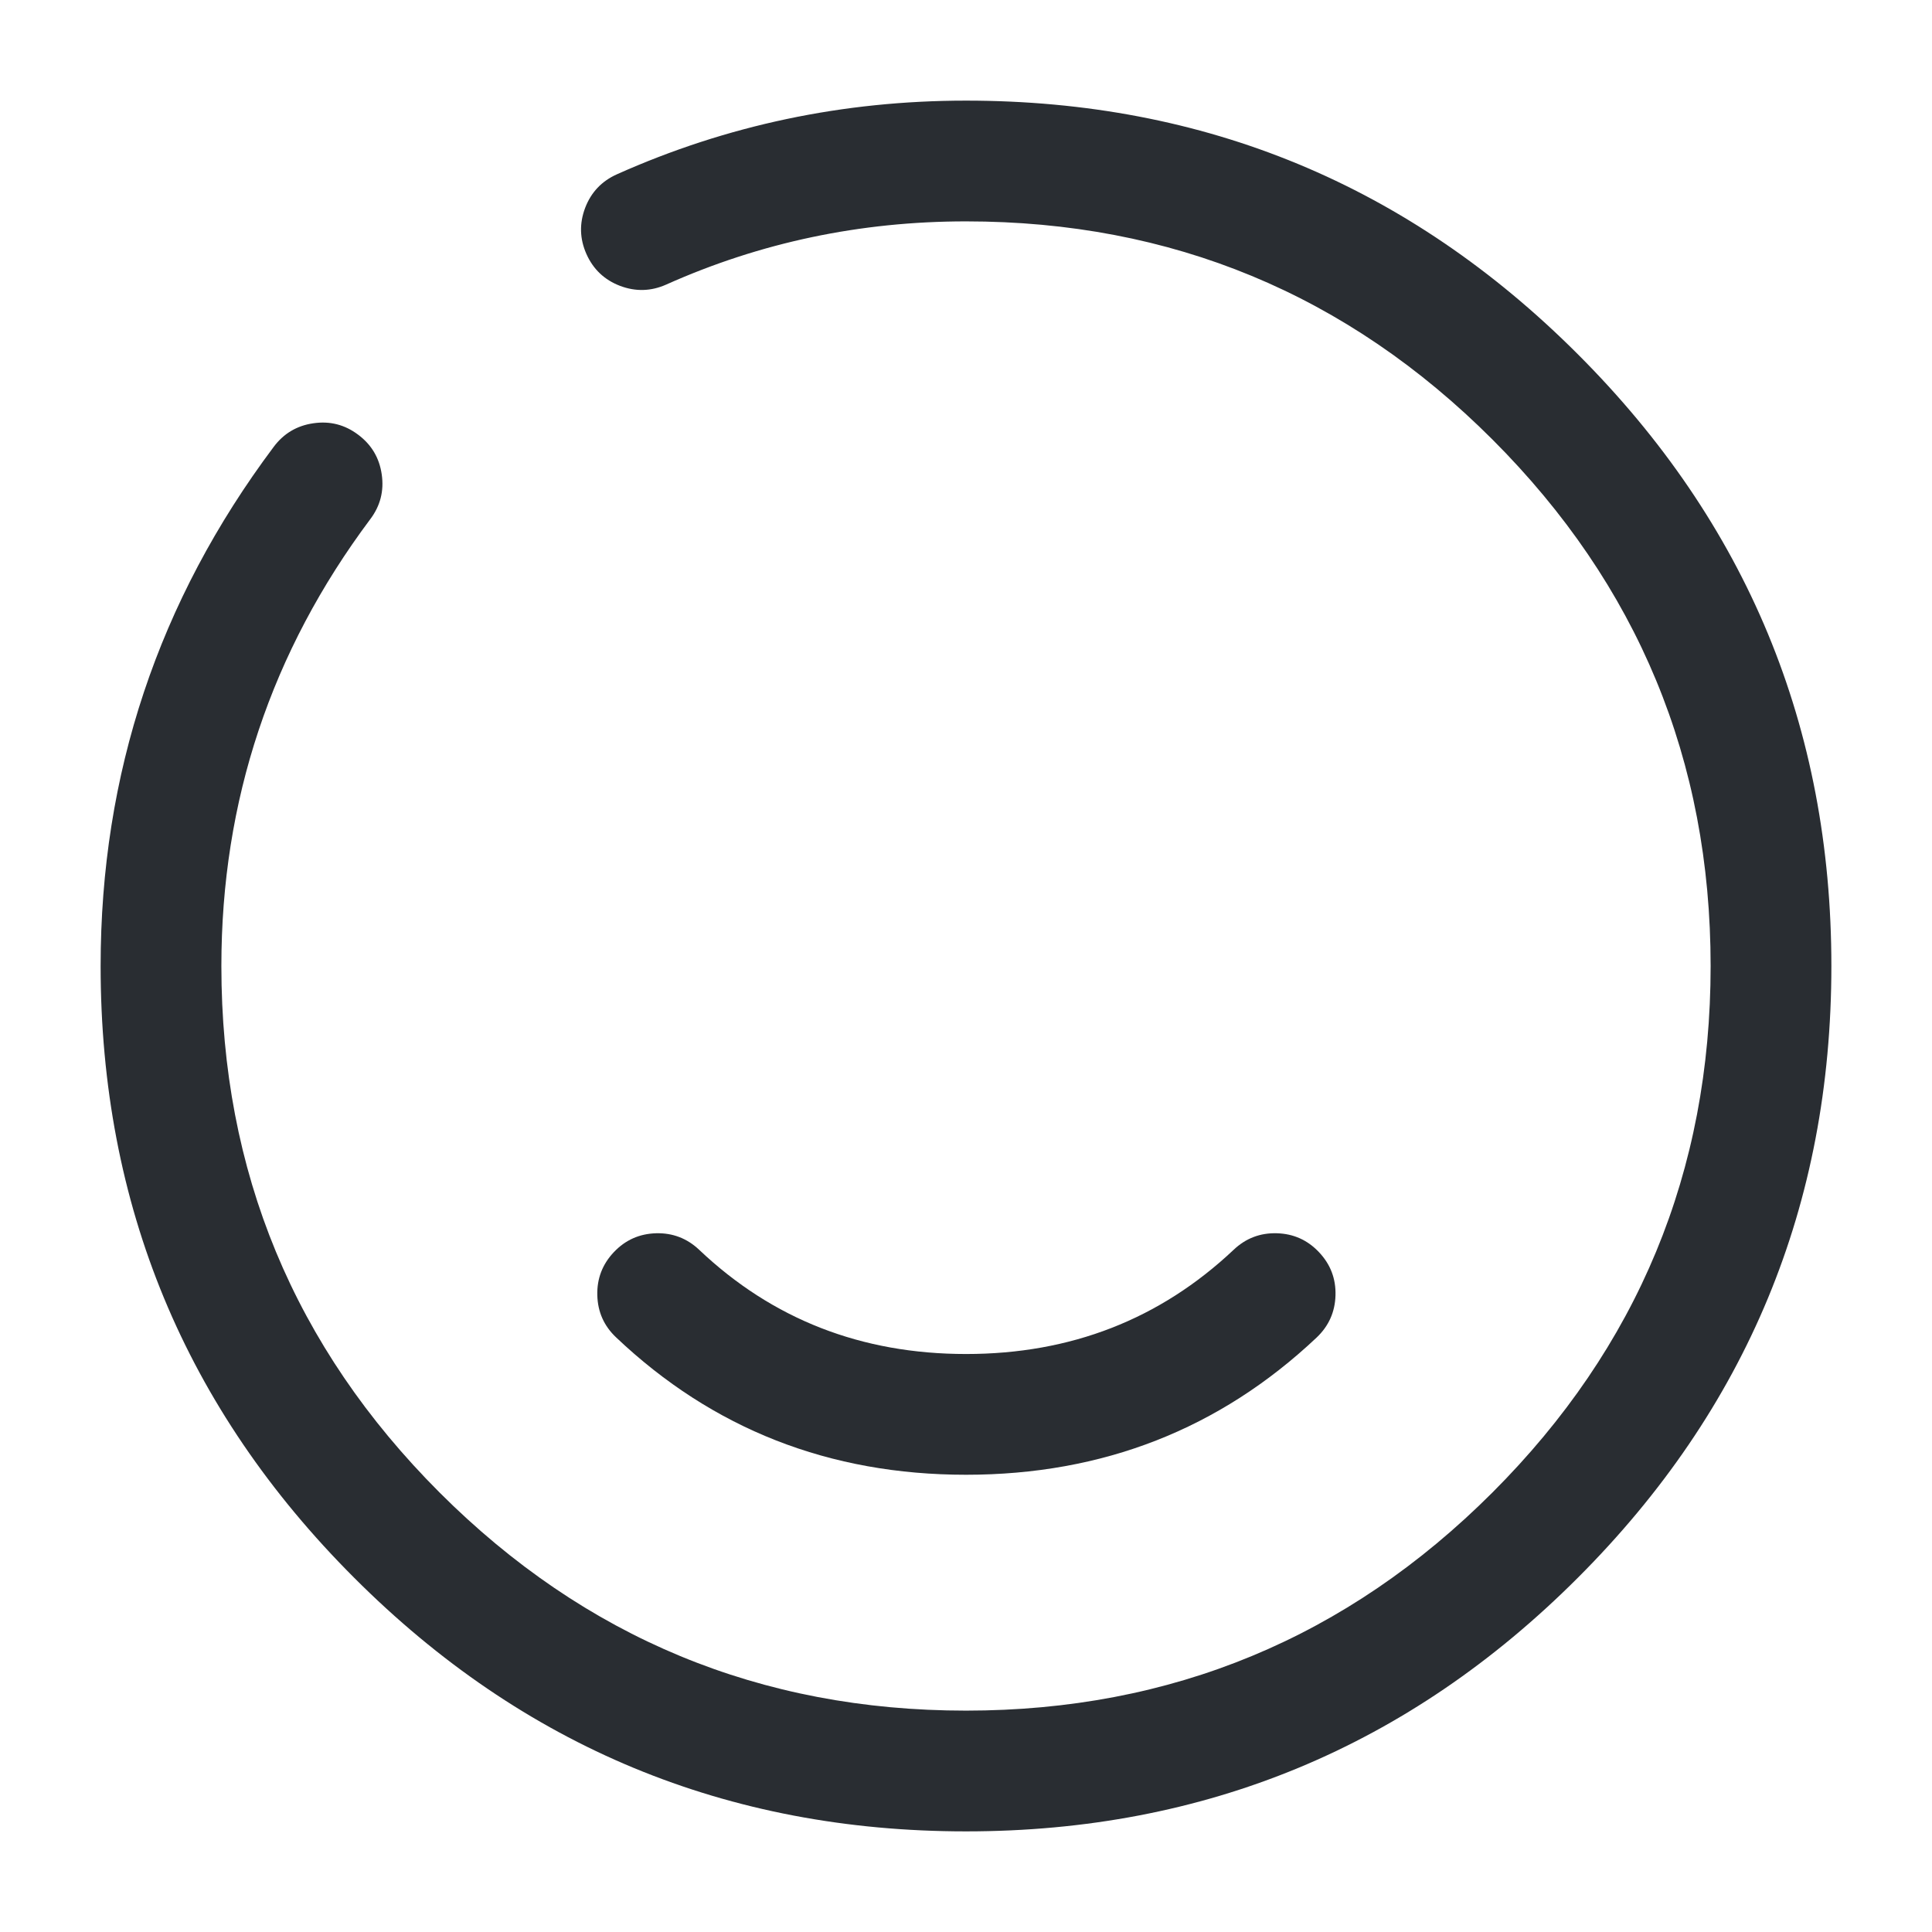 <svg xmlns="http://www.w3.org/2000/svg" width="24" height="24" viewBox="0 0 24 24">
  <defs/>
  <path fill="#292D32" d="M16.355,16.616 Q14.548,18.32 12.001,18.32 Q9.453,18.32 7.654,16.614 Q7.428,16.401 7.42,16.09 Q7.412,15.78 7.626,15.554 Q7.839,15.329 8.15,15.32 Q8.46,15.312 8.686,15.526 Q10.051,16.82 12.001,16.82 Q13.952,16.82 15.325,15.525 Q15.551,15.311 15.862,15.32 Q16.172,15.329 16.385,15.555 Q16.599,15.781 16.59,16.092 Q16.581,16.402 16.355,16.616 Z"/>
  <path fill="#292D32" d="M4.6,6.449 Q2.75,8.922 2.75,12 Q2.75,15.829 5.46,18.54 Q8.171,21.25 12,21.25 Q15.829,21.25 18.54,18.54 Q21.25,15.829 21.25,12 Q21.25,8.171 18.54,5.46 Q15.829,2.75 12,2.75 Q10.031,2.75 8.276,3.535 Q7.993,3.661 7.702,3.551 Q7.412,3.44 7.285,3.156 Q7.159,2.873 7.269,2.582 Q7.38,2.292 7.664,2.165 Q9.711,1.25 12,1.25 Q16.451,1.25 19.6,4.4 Q22.75,7.549 22.75,12 Q22.75,16.451 19.6,19.6 Q16.451,22.75 12,22.75 Q7.549,22.75 4.4,19.6 Q1.25,16.451 1.25,12 Q1.25,8.422 3.4,5.551 Q3.586,5.302 3.893,5.258 Q4.201,5.213 4.449,5.4 Q4.698,5.586 4.742,5.893 Q4.787,6.201 4.6,6.449 Z"/>
</svg>

